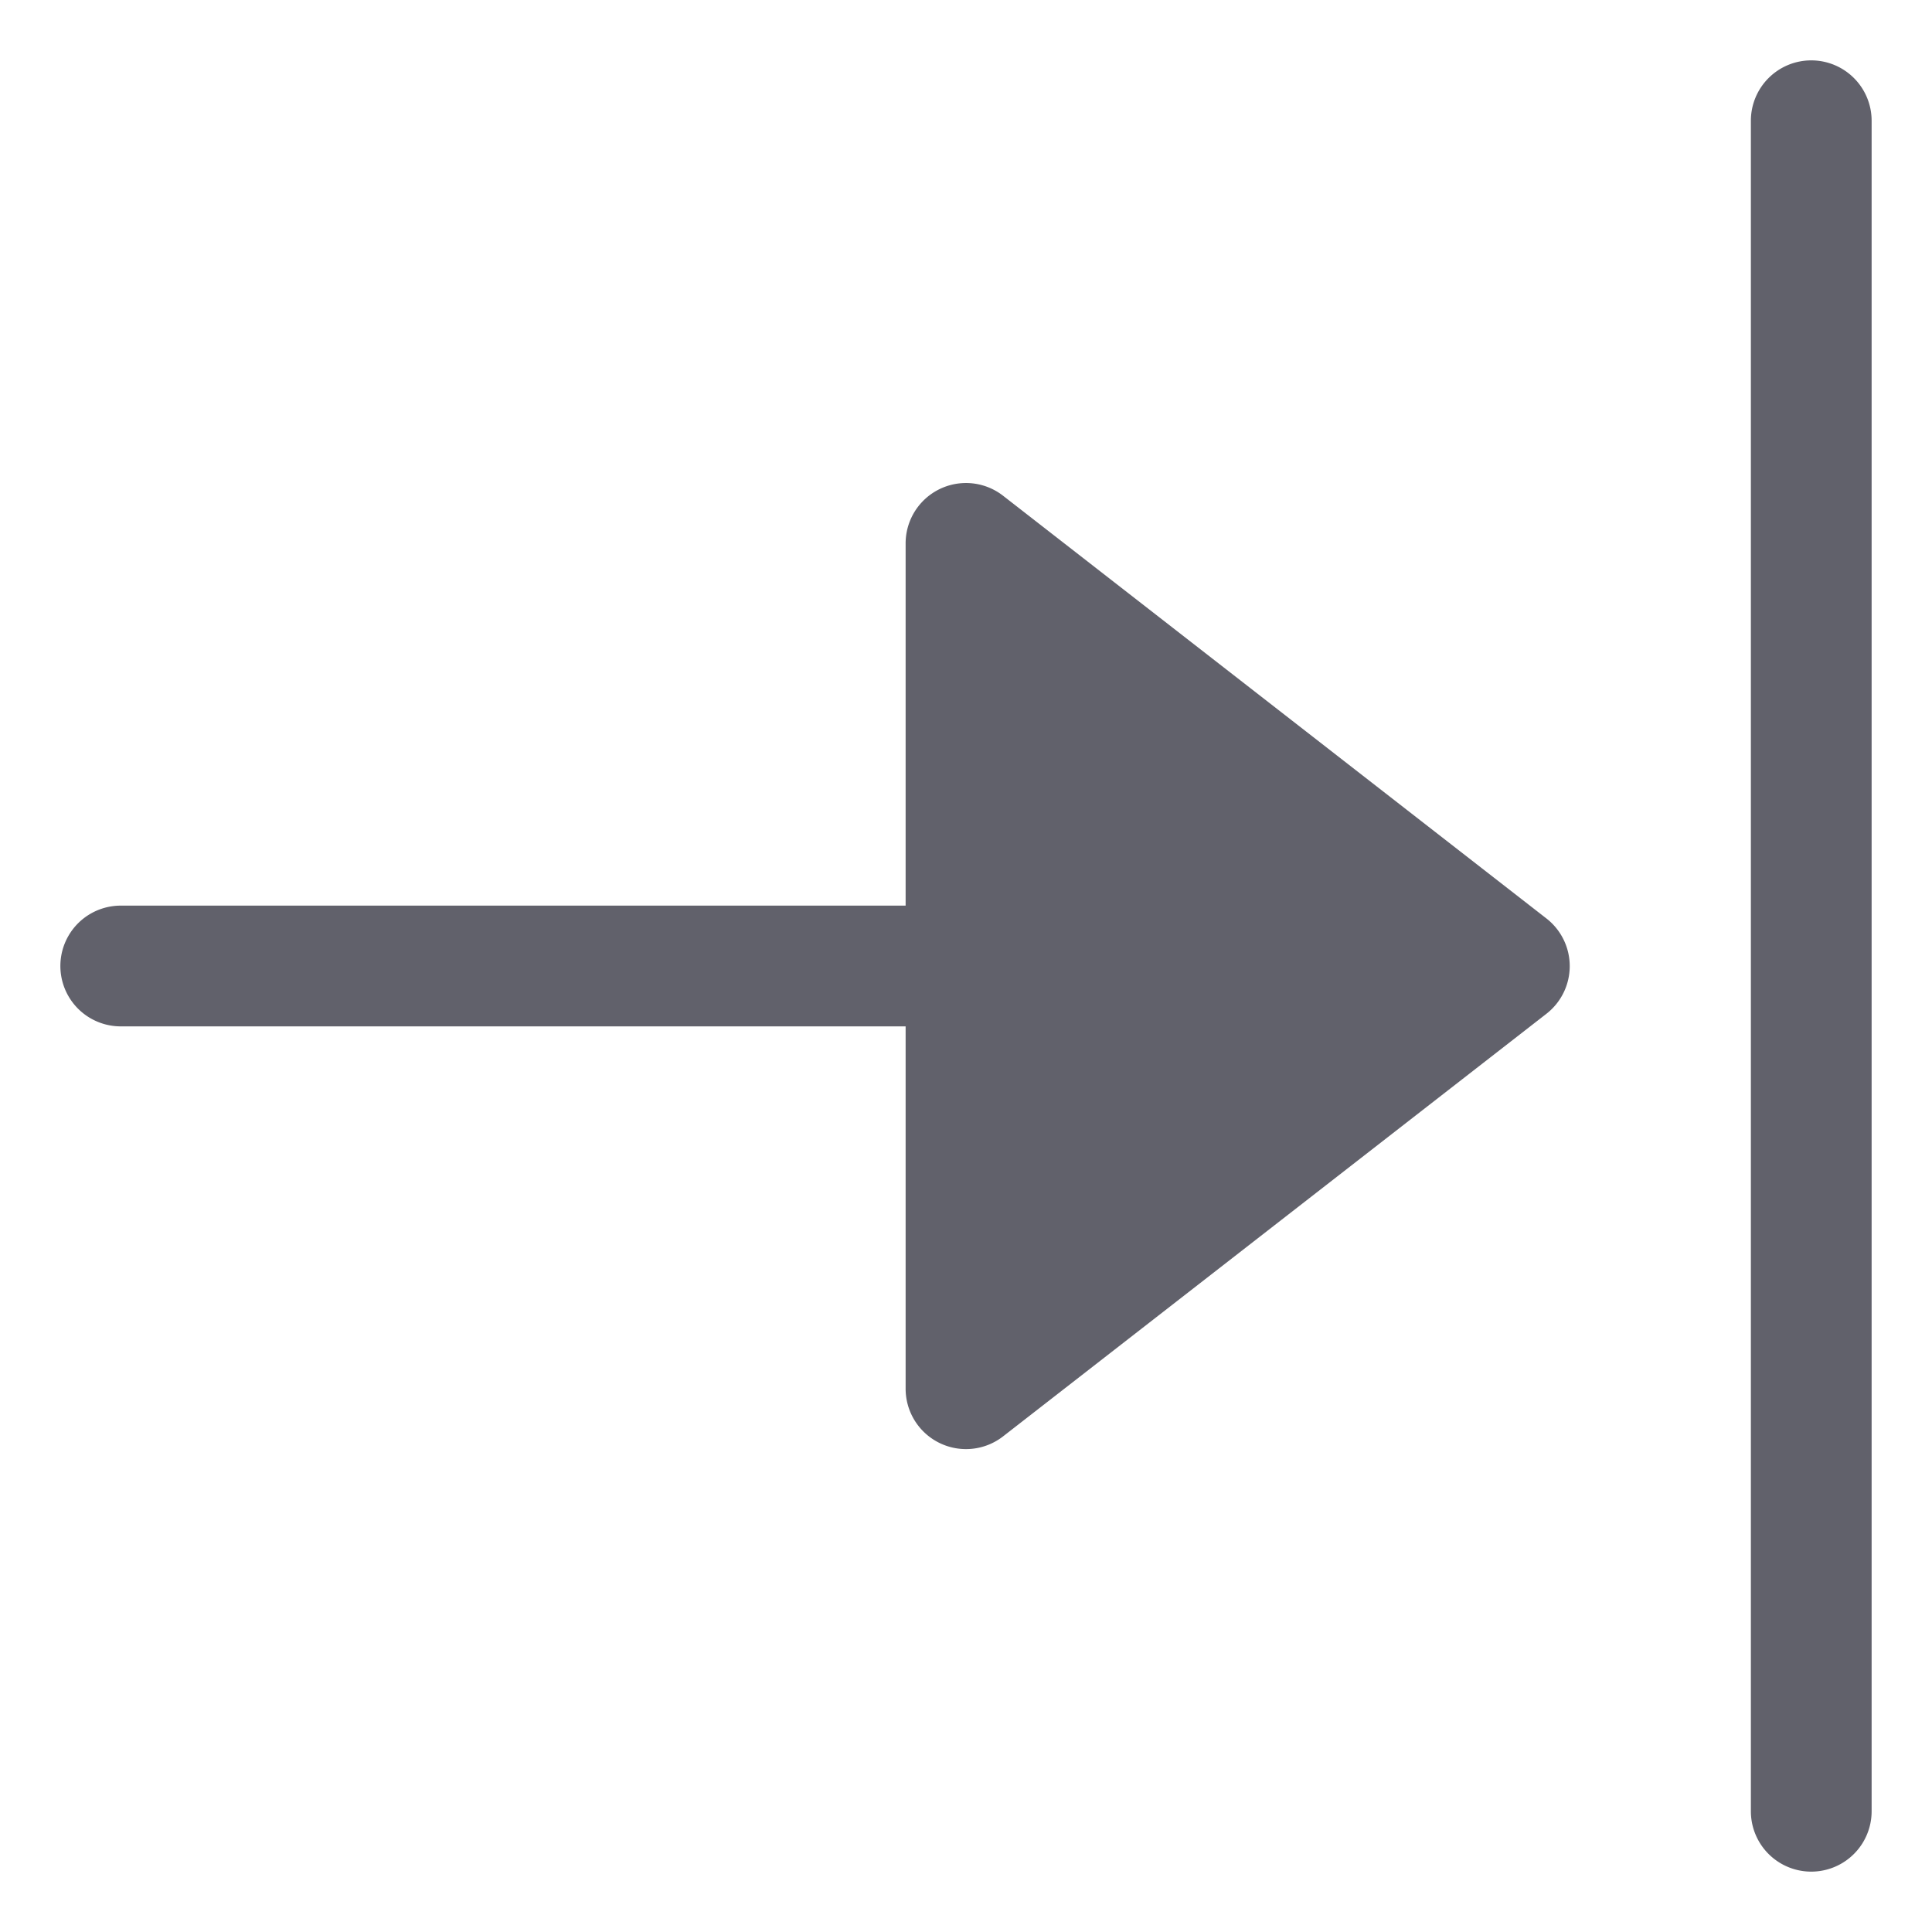 <svg xmlns="http://www.w3.org/2000/svg" height="24" width="24" viewBox="0 0 32 32"><path data-color="color-2" d="M16.614,8.211A1,1,0,0,0,15,9v6H2a1,1,0,0,0,0,2H15v6a1,1,0,0,0,.561.9,1,1,0,0,0,1.053-.109l9-7a1,1,0,0,0,0-1.578Z" fill="#61616b"></path><path d="M30,1a1,1,0,0,0-1,1V30a1,1,0,0,0,2,0V2A1,1,0,0,0,30,1Z" fill="#61616b"></path></svg>